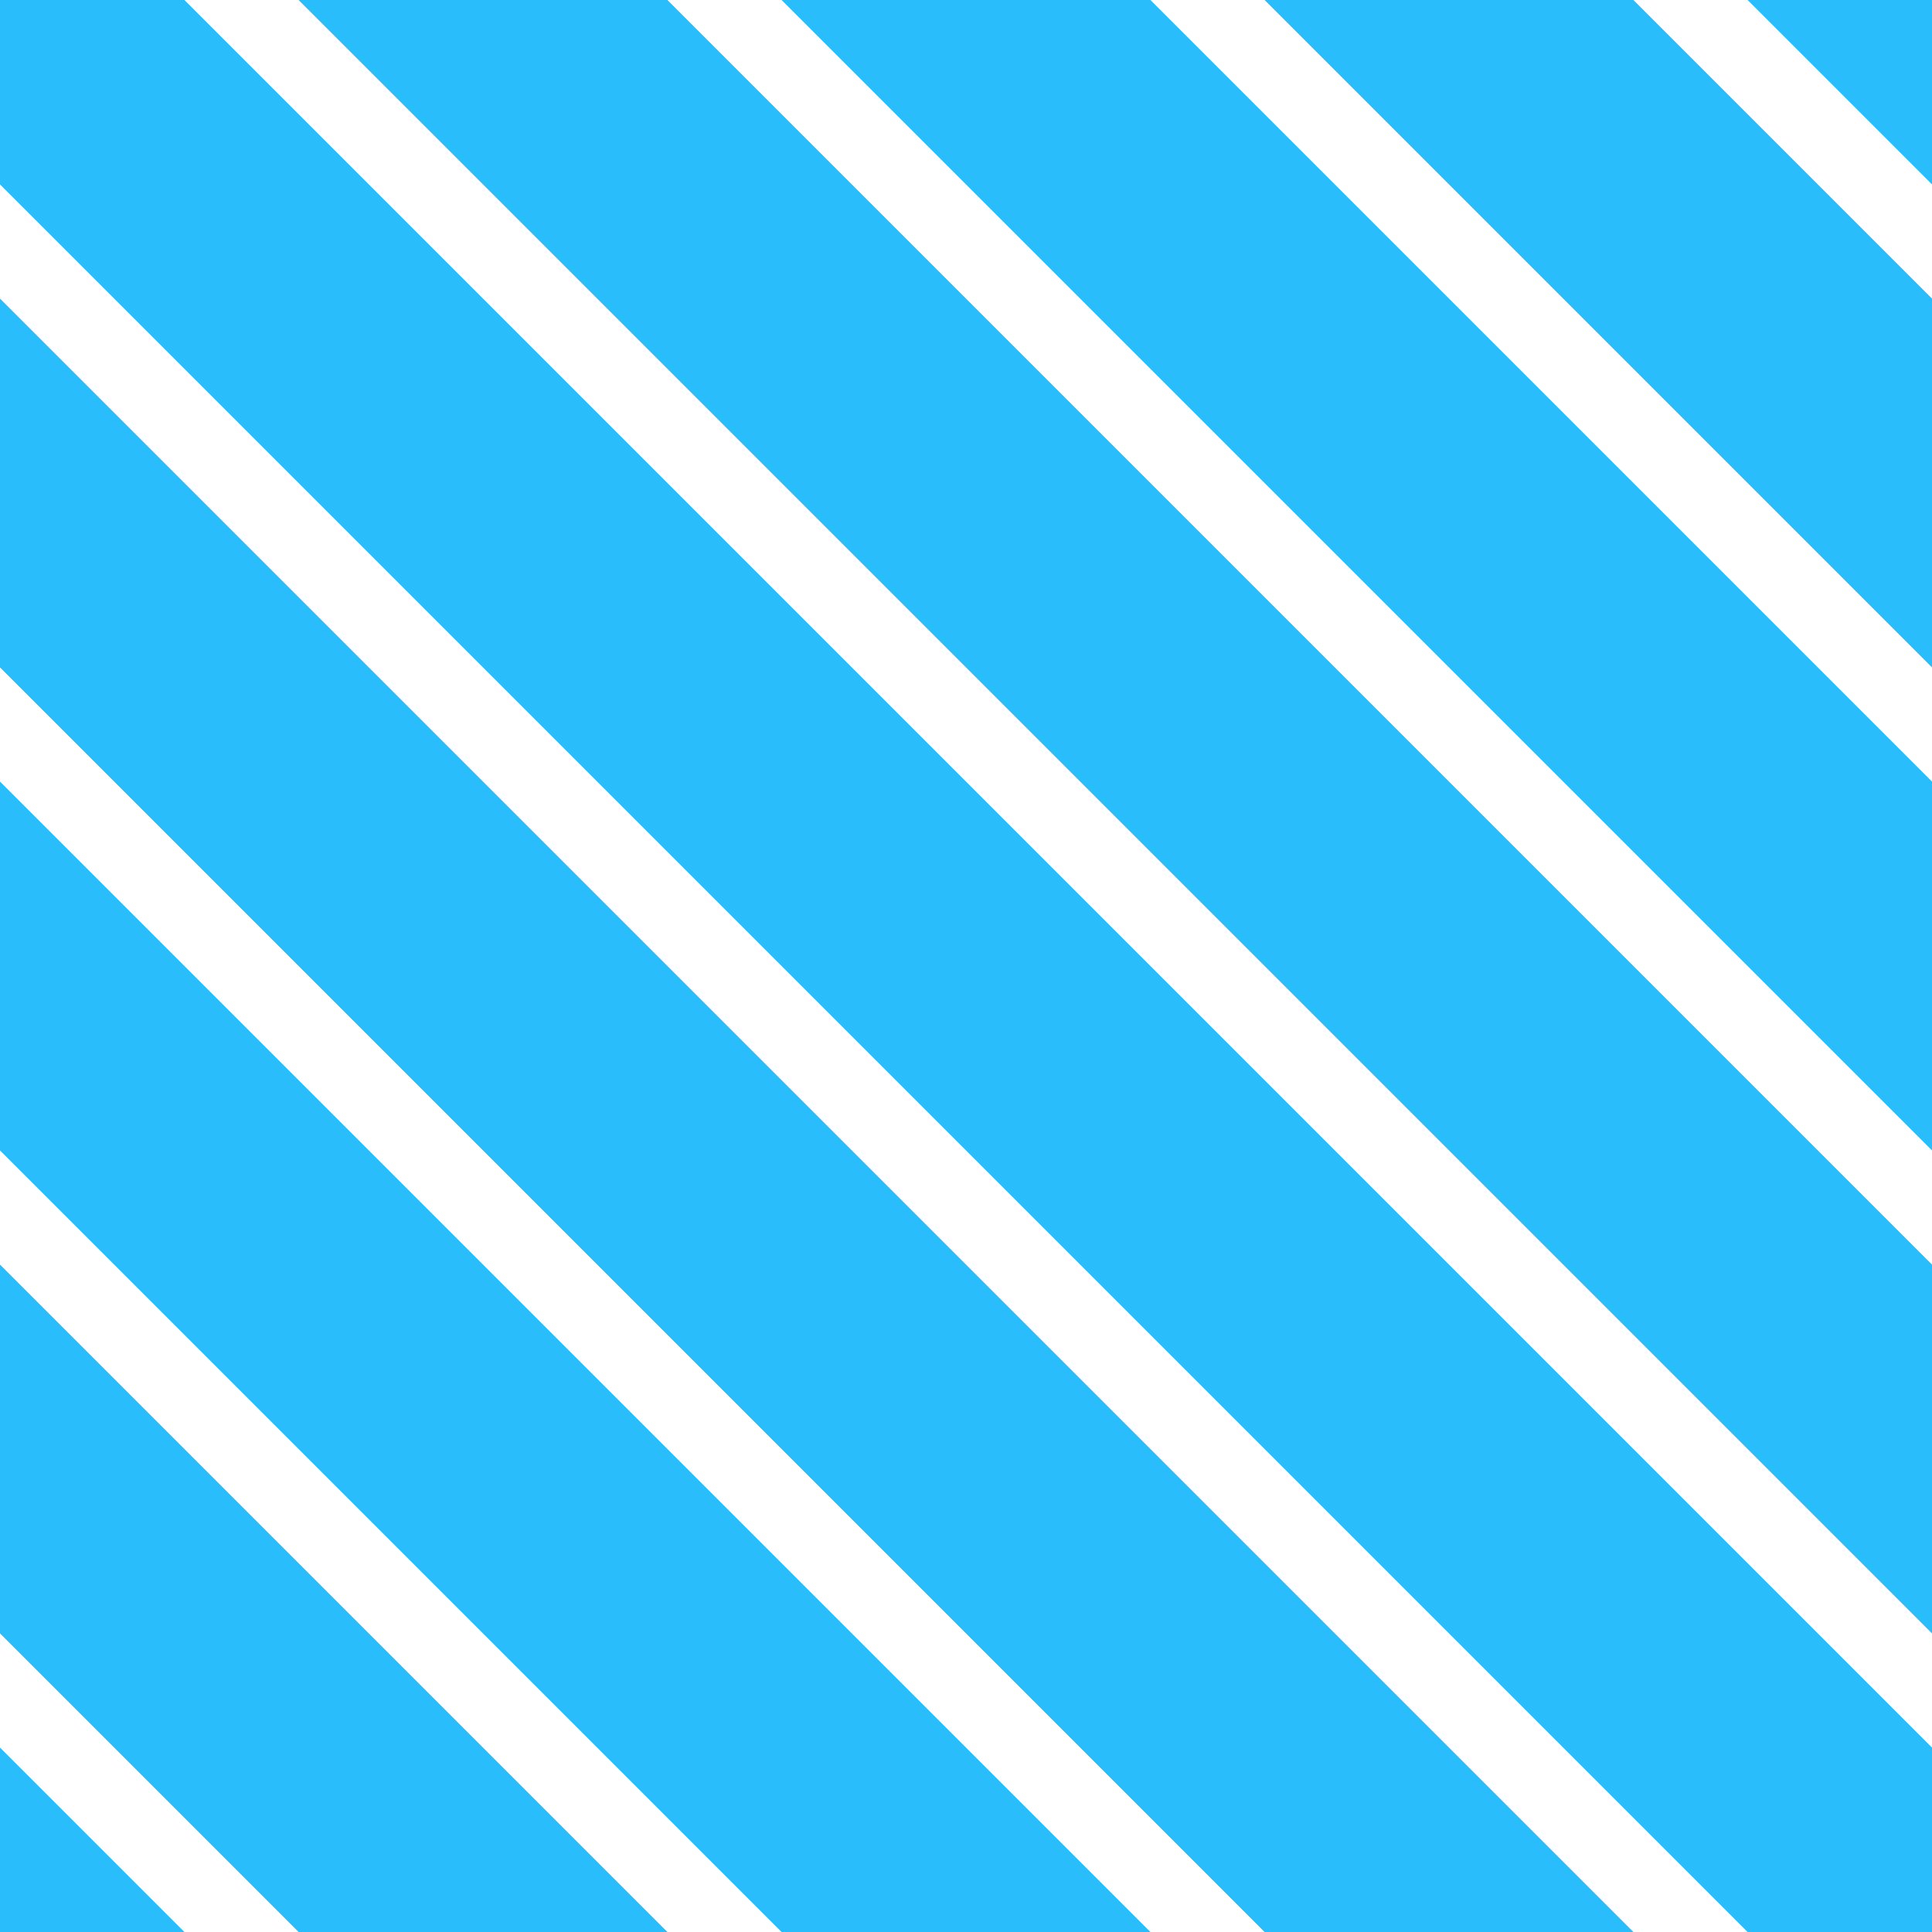 <svg width="200" height="200" viewBox="0 0 200 200" fill="none" xmlns="http://www.w3.org/2000/svg">
<g clip-path="url(#clip0_4875_1243)">
<rect x="-10" y="-202.716" width="10" height="300" transform="rotate(-45 -10 -202.716)" fill="#D9D9D9"/>
<path d="M-74 -74L274 274" stroke="#29BDFC" stroke-width="27"/>
<path d="M-124 -74L224 274" stroke="#29BDFC" stroke-width="27"/>
<path d="M-174 -74L174 274" stroke="#29BDFC" stroke-width="27"/>
<path d="M-224 -74L124 274" stroke="#29BDFC" stroke-width="27"/>
<path d="M-274 -74L74 274" stroke="#29BDFC" stroke-width="27"/>
<path d="M-74 -124L274 224" stroke="#29BDFC" stroke-width="27"/>
<path d="M-74 -174L274 174" stroke="#29BDFC" stroke-width="27"/>
<path d="M-74 -224L274 124" stroke="#29BDFC" stroke-width="27"/>
<path d="M-74 -274L274 74" stroke="#29BDFC" stroke-width="27"/>
</g>
<defs>
<clipPath id="clip0_4875_1243">
<rect width="200" height="200" fill="white"/>
</clipPath>
</defs>
</svg>
